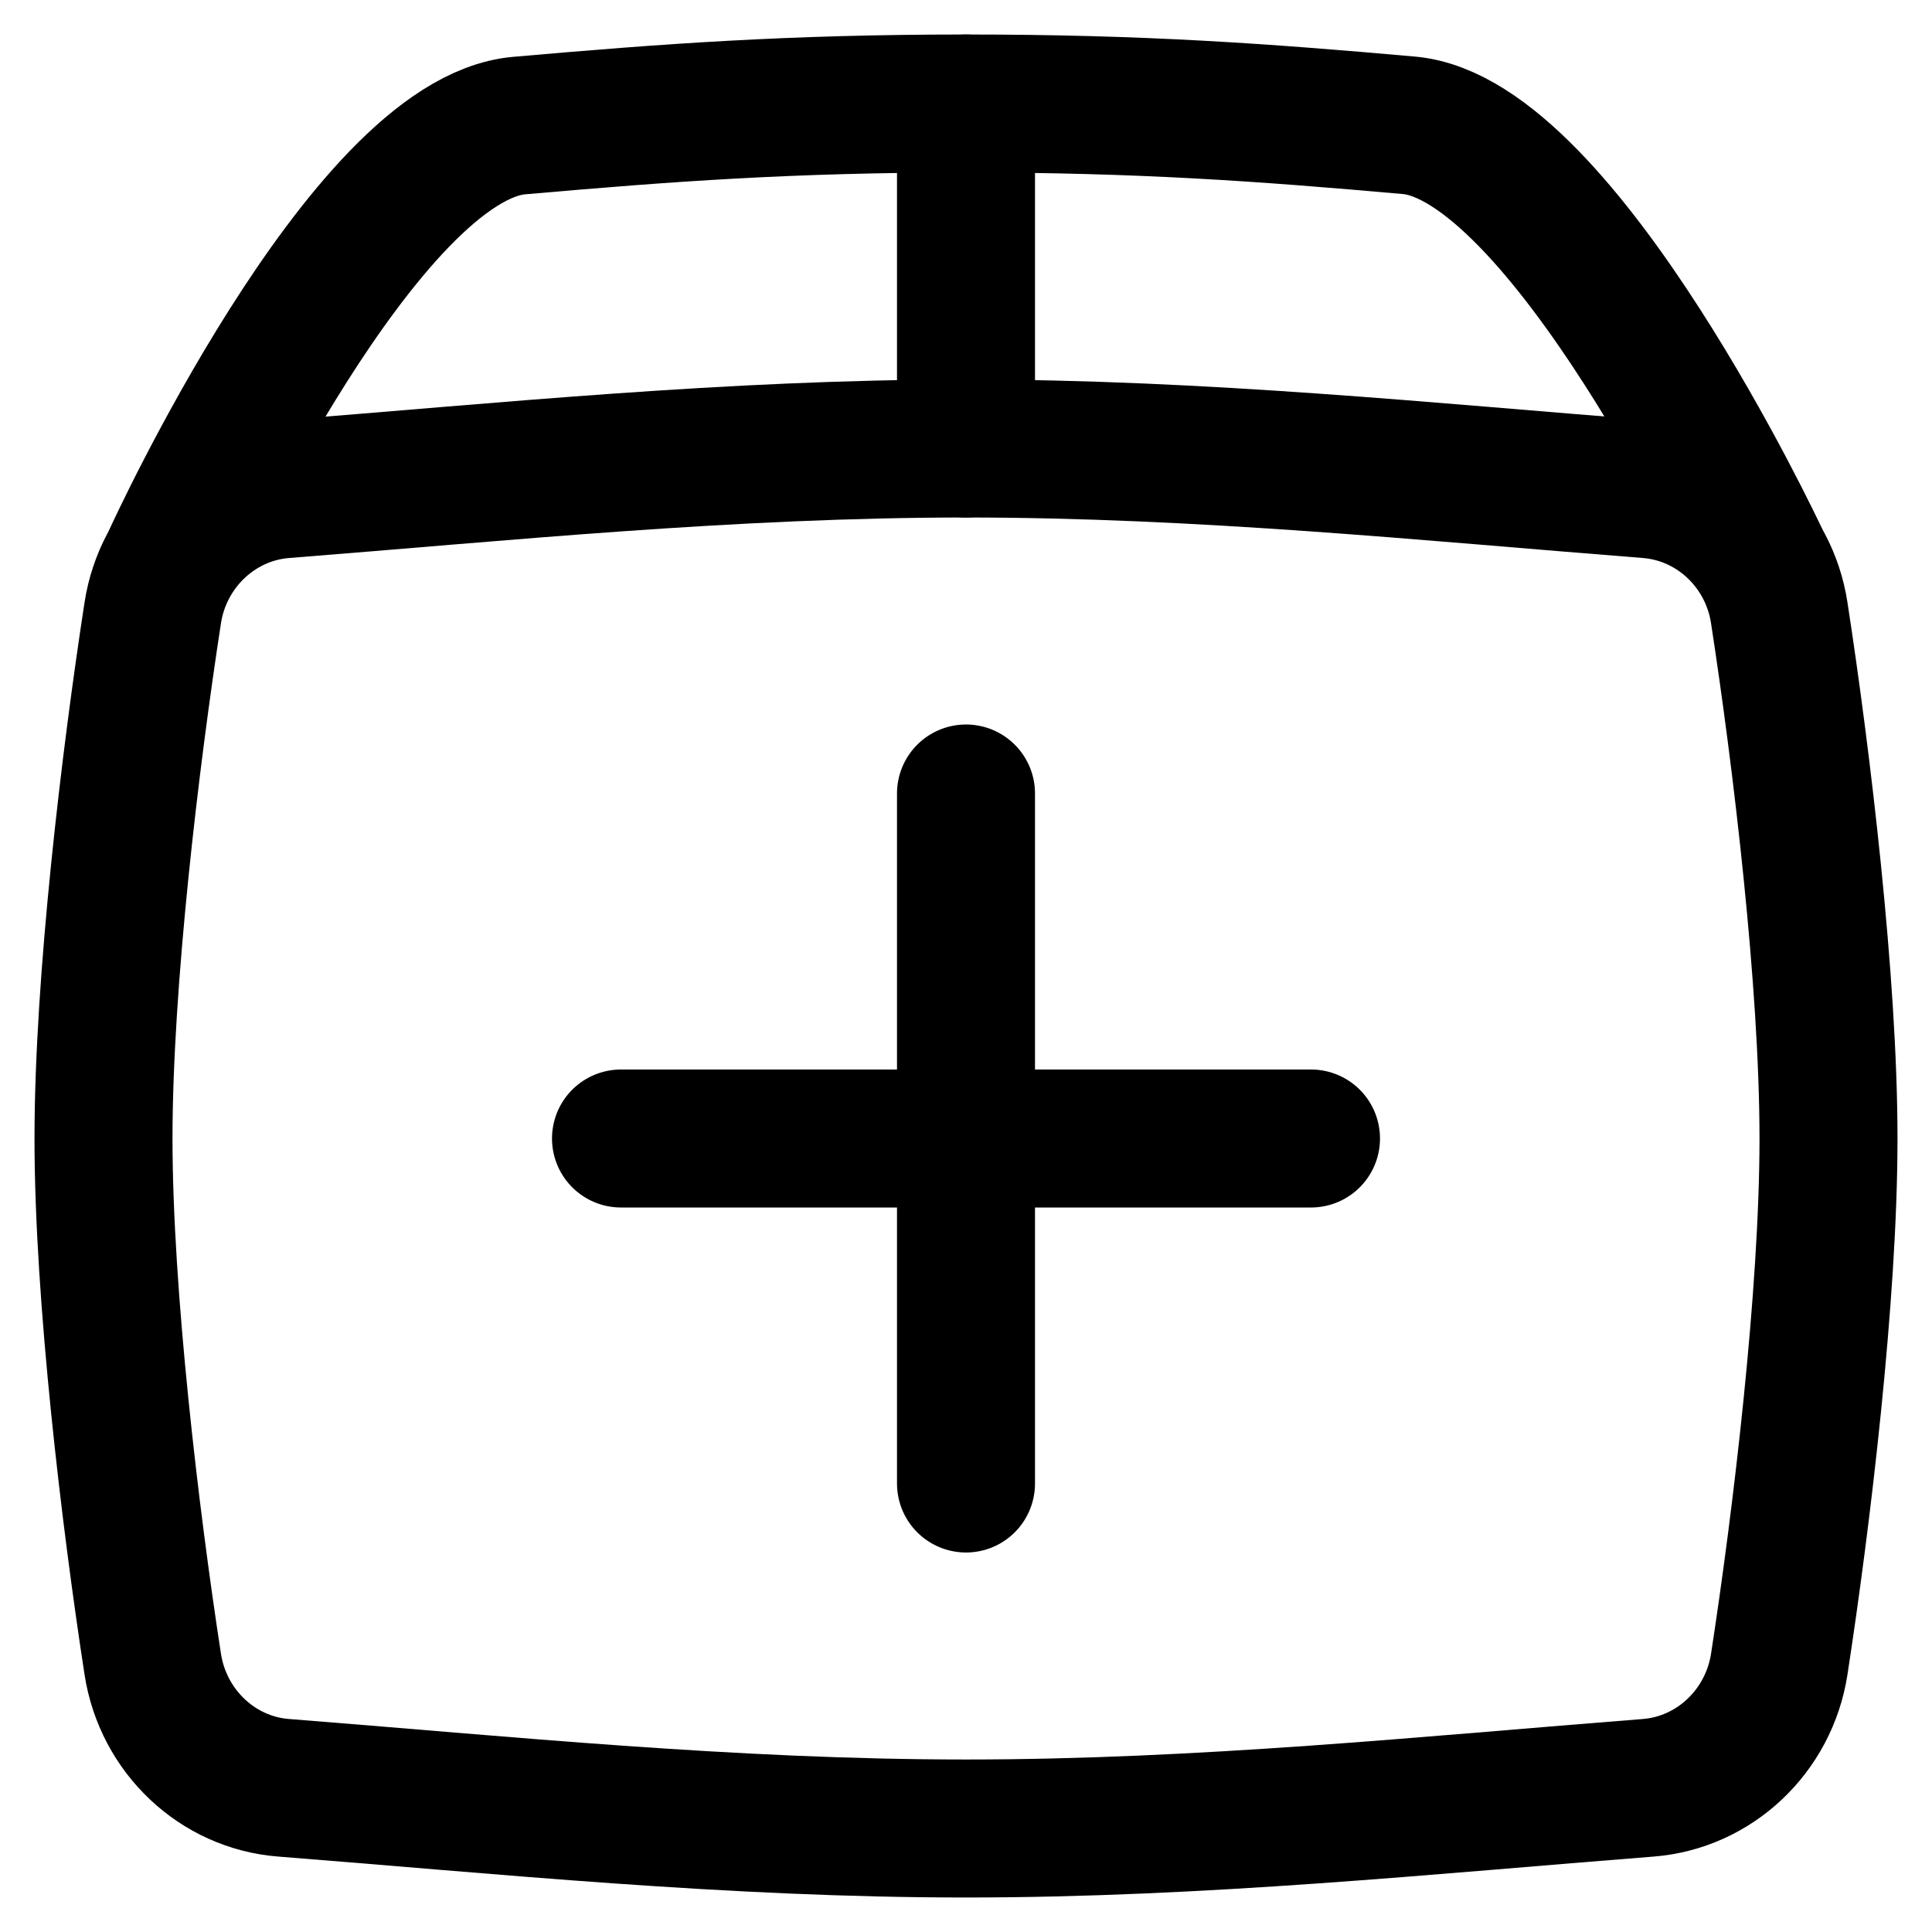 <svg xmlns="http://www.w3.org/2000/svg" fill="none" viewBox="0 0 14 14"><path stroke="currentColor" stroke-linecap="round" stroke-linejoin="round" d="M1.254 4.031S2.637 1.01 3.762 0.91C4.835 0.816 5.721 0.75 7 0.75c1.267 0 2.149 0.064 3.209 0.158 1.116 0.098 2.535 3.121 2.535 3.121" stroke-width="1"/><path stroke="currentColor" stroke-linecap="round" stroke-linejoin="round" d="m7 3.25 0 -2.5" stroke-width="1"/><path stroke="currentColor" stroke-linecap="round" stroke-linejoin="round" d="M1.107 12.06c0.075 0.484 0.467 0.858 0.949 0.895 1.581 0.124 3.238 0.295 4.944 0.295 1.706 0 3.363 -0.171 4.944 -0.295 0.481 -0.038 0.874 -0.411 0.949 -0.895 0.163 -1.058 0.357 -2.676 0.357 -3.81s-0.194 -2.752 -0.357 -3.81c-0.074 -0.484 -0.467 -0.857 -0.949 -0.895 -1.581 -0.124 -3.238 -0.295 -4.944 -0.295 -1.706 0 -3.363 0.171 -4.944 0.295 -0.481 0.038 -0.874 0.411 -0.949 0.895C0.944 5.498 0.75 7.115 0.75 8.25s0.194 2.752 0.357 3.81Z" stroke-width="1"/><path stroke="currentColor" stroke-linecap="round" stroke-linejoin="round" d="M7 5.75v5M4.5 8.25h5" stroke-width="1"/></svg>